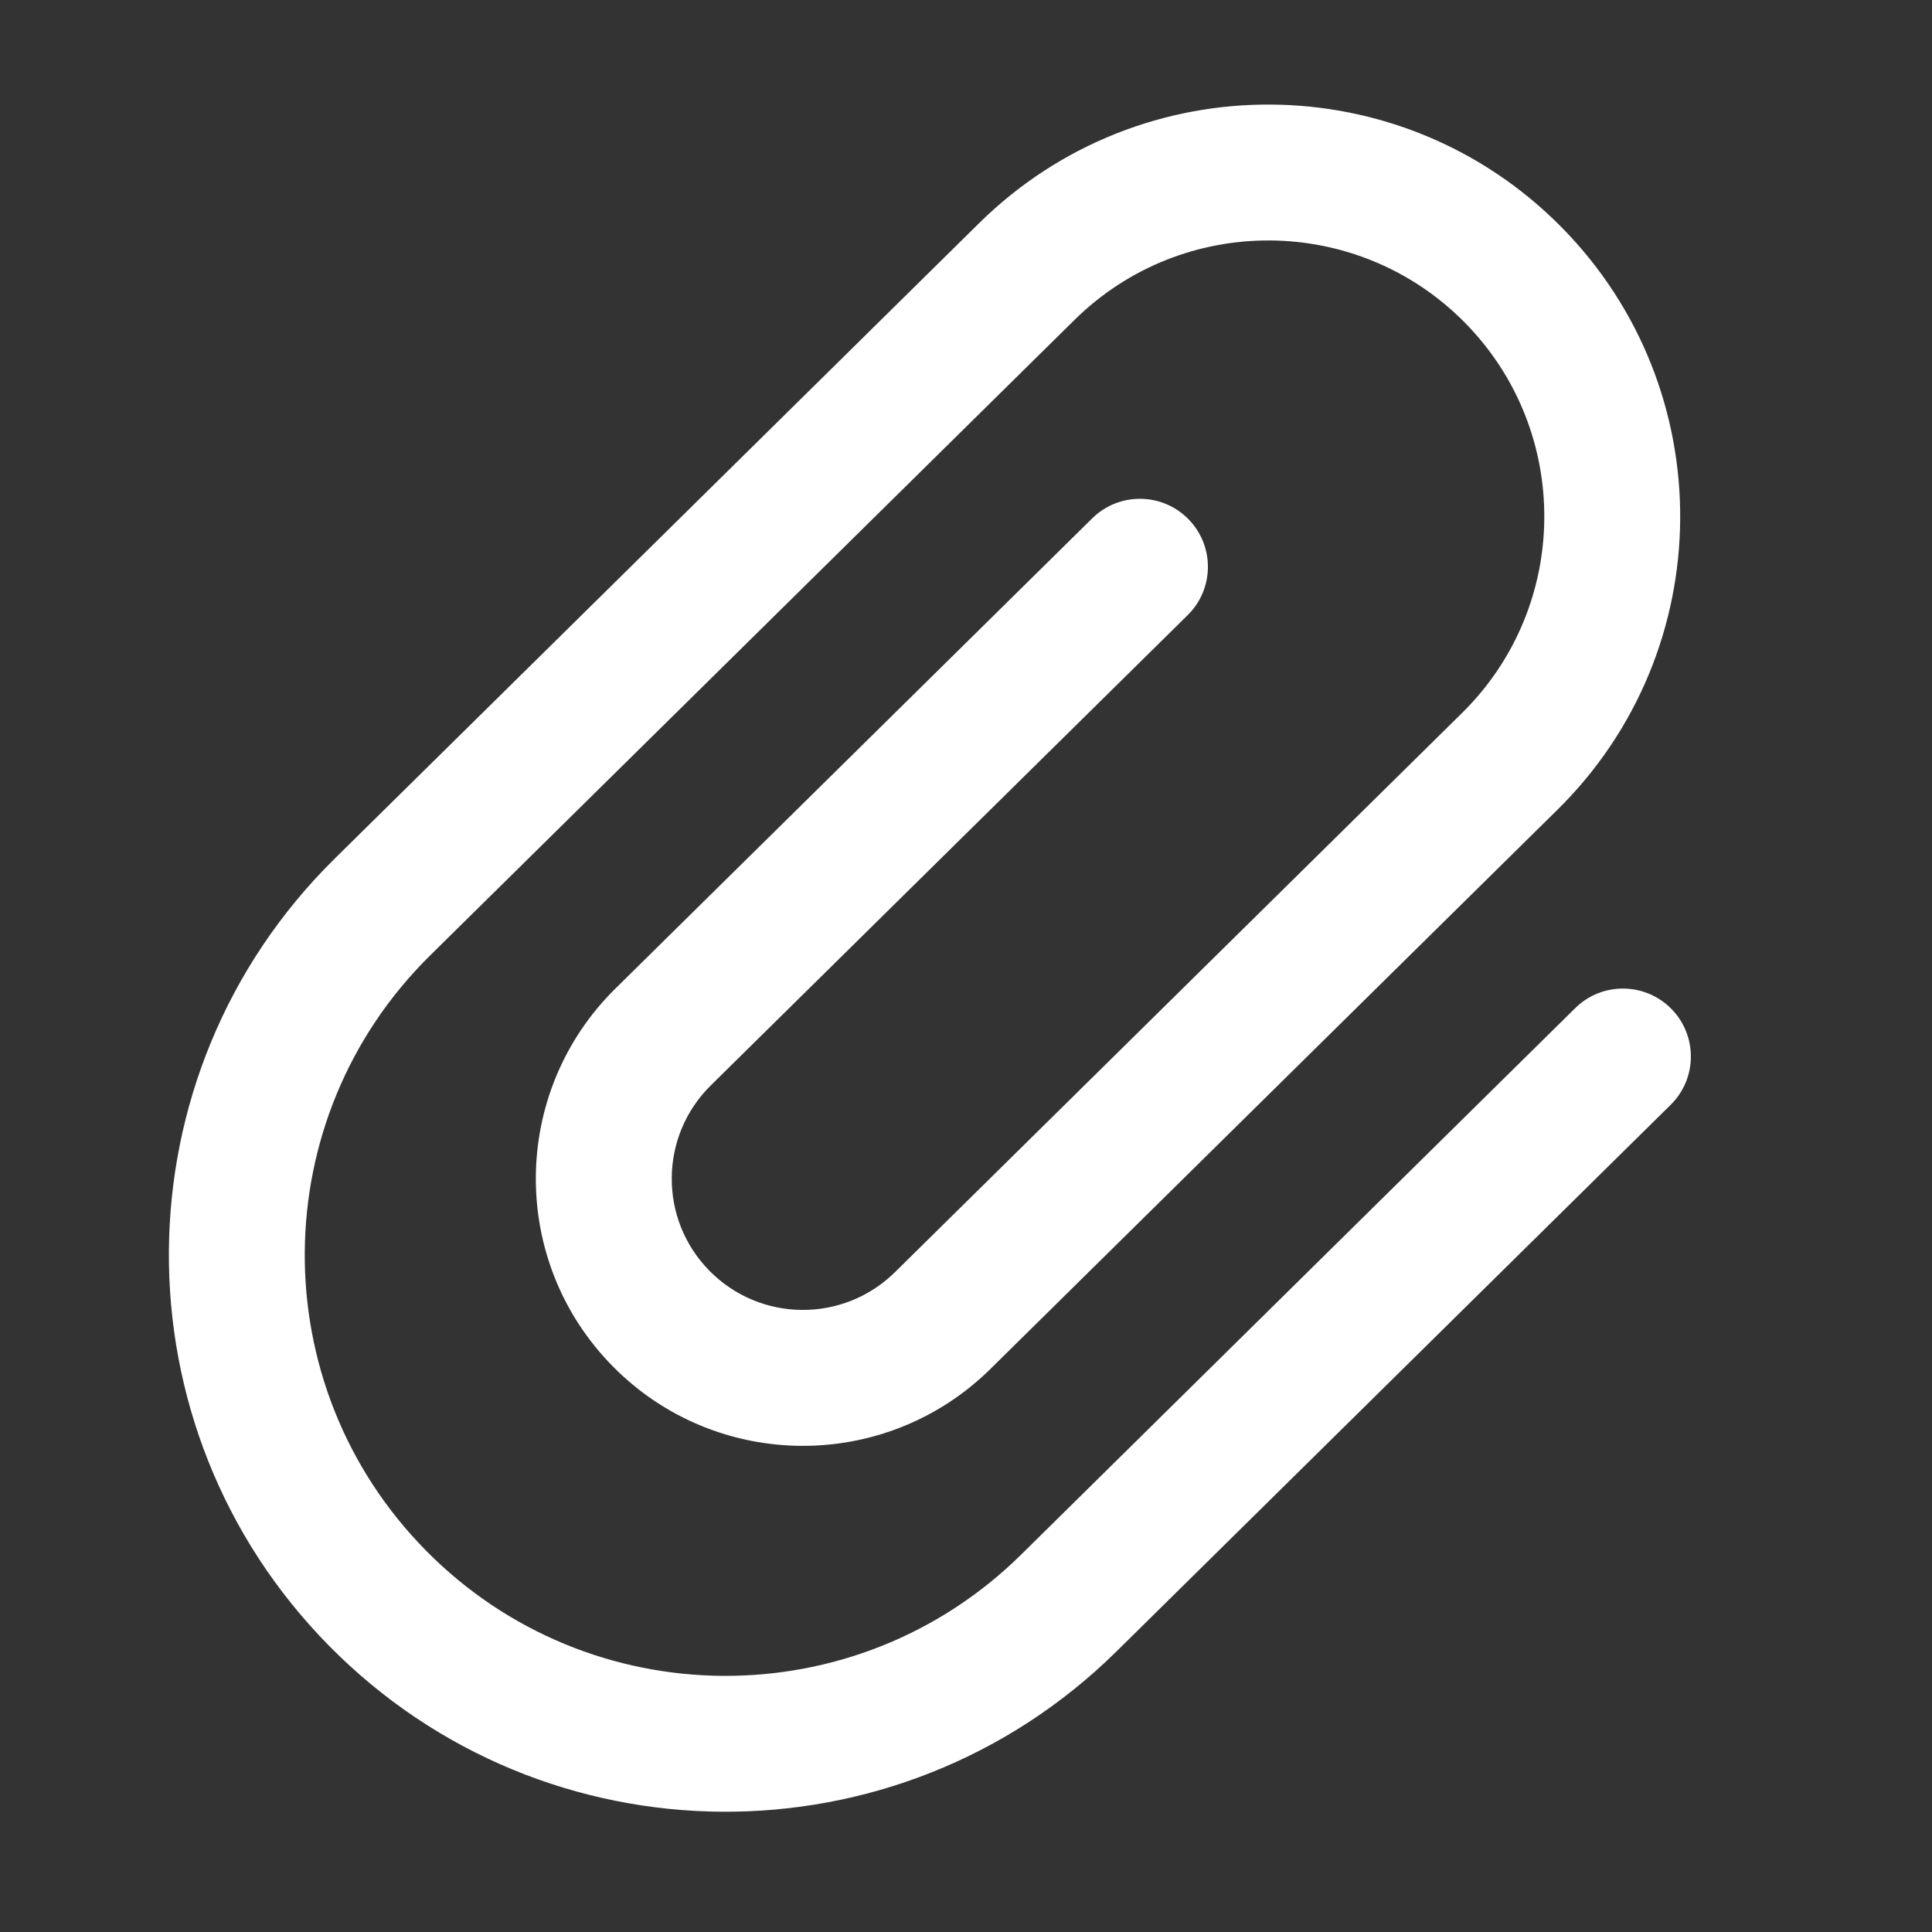 <svg width="24" height="24" viewBox="0 0 24 24" fill="none" xmlns="http://www.w3.org/2000/svg">
<rect x="0" y="0" width="24" height="24" fill="#333333" stroke="none"/>
<path fill-rule="evenodd" clip-rule="evenodd" d="M18.197 4.008C16.867 2.66 14.696 2.645 13.348 3.974L5.343 11.869C3.287 13.896 3.264 17.206 5.291 19.261C7.318 21.317 10.628 21.34 12.684 19.313L19.568 12.523C19.9 12.196 20.434 12.2 20.762 12.532C21.089 12.864 21.085 13.398 20.753 13.725L13.869 20.515C11.149 23.196 6.771 23.166 4.089 20.446C1.408 17.727 1.438 13.348 4.157 10.667L12.163 2.772C14.175 0.788 17.414 0.811 19.398 2.823C21.383 4.835 21.36 8.074 19.348 10.058L12.303 17.006C10.999 18.292 8.898 18.277 7.612 16.973C6.325 15.668 6.34 13.568 7.644 12.281L13.568 6.439C13.9 6.112 14.435 6.116 14.762 6.448C15.089 6.78 15.086 7.314 14.754 7.641L8.83 13.483C8.189 14.115 8.182 15.147 8.814 15.787C9.446 16.428 10.477 16.435 11.118 15.803L18.163 8.856C19.511 7.527 19.526 5.356 18.197 4.008Z" fill="white"/>
</svg>
